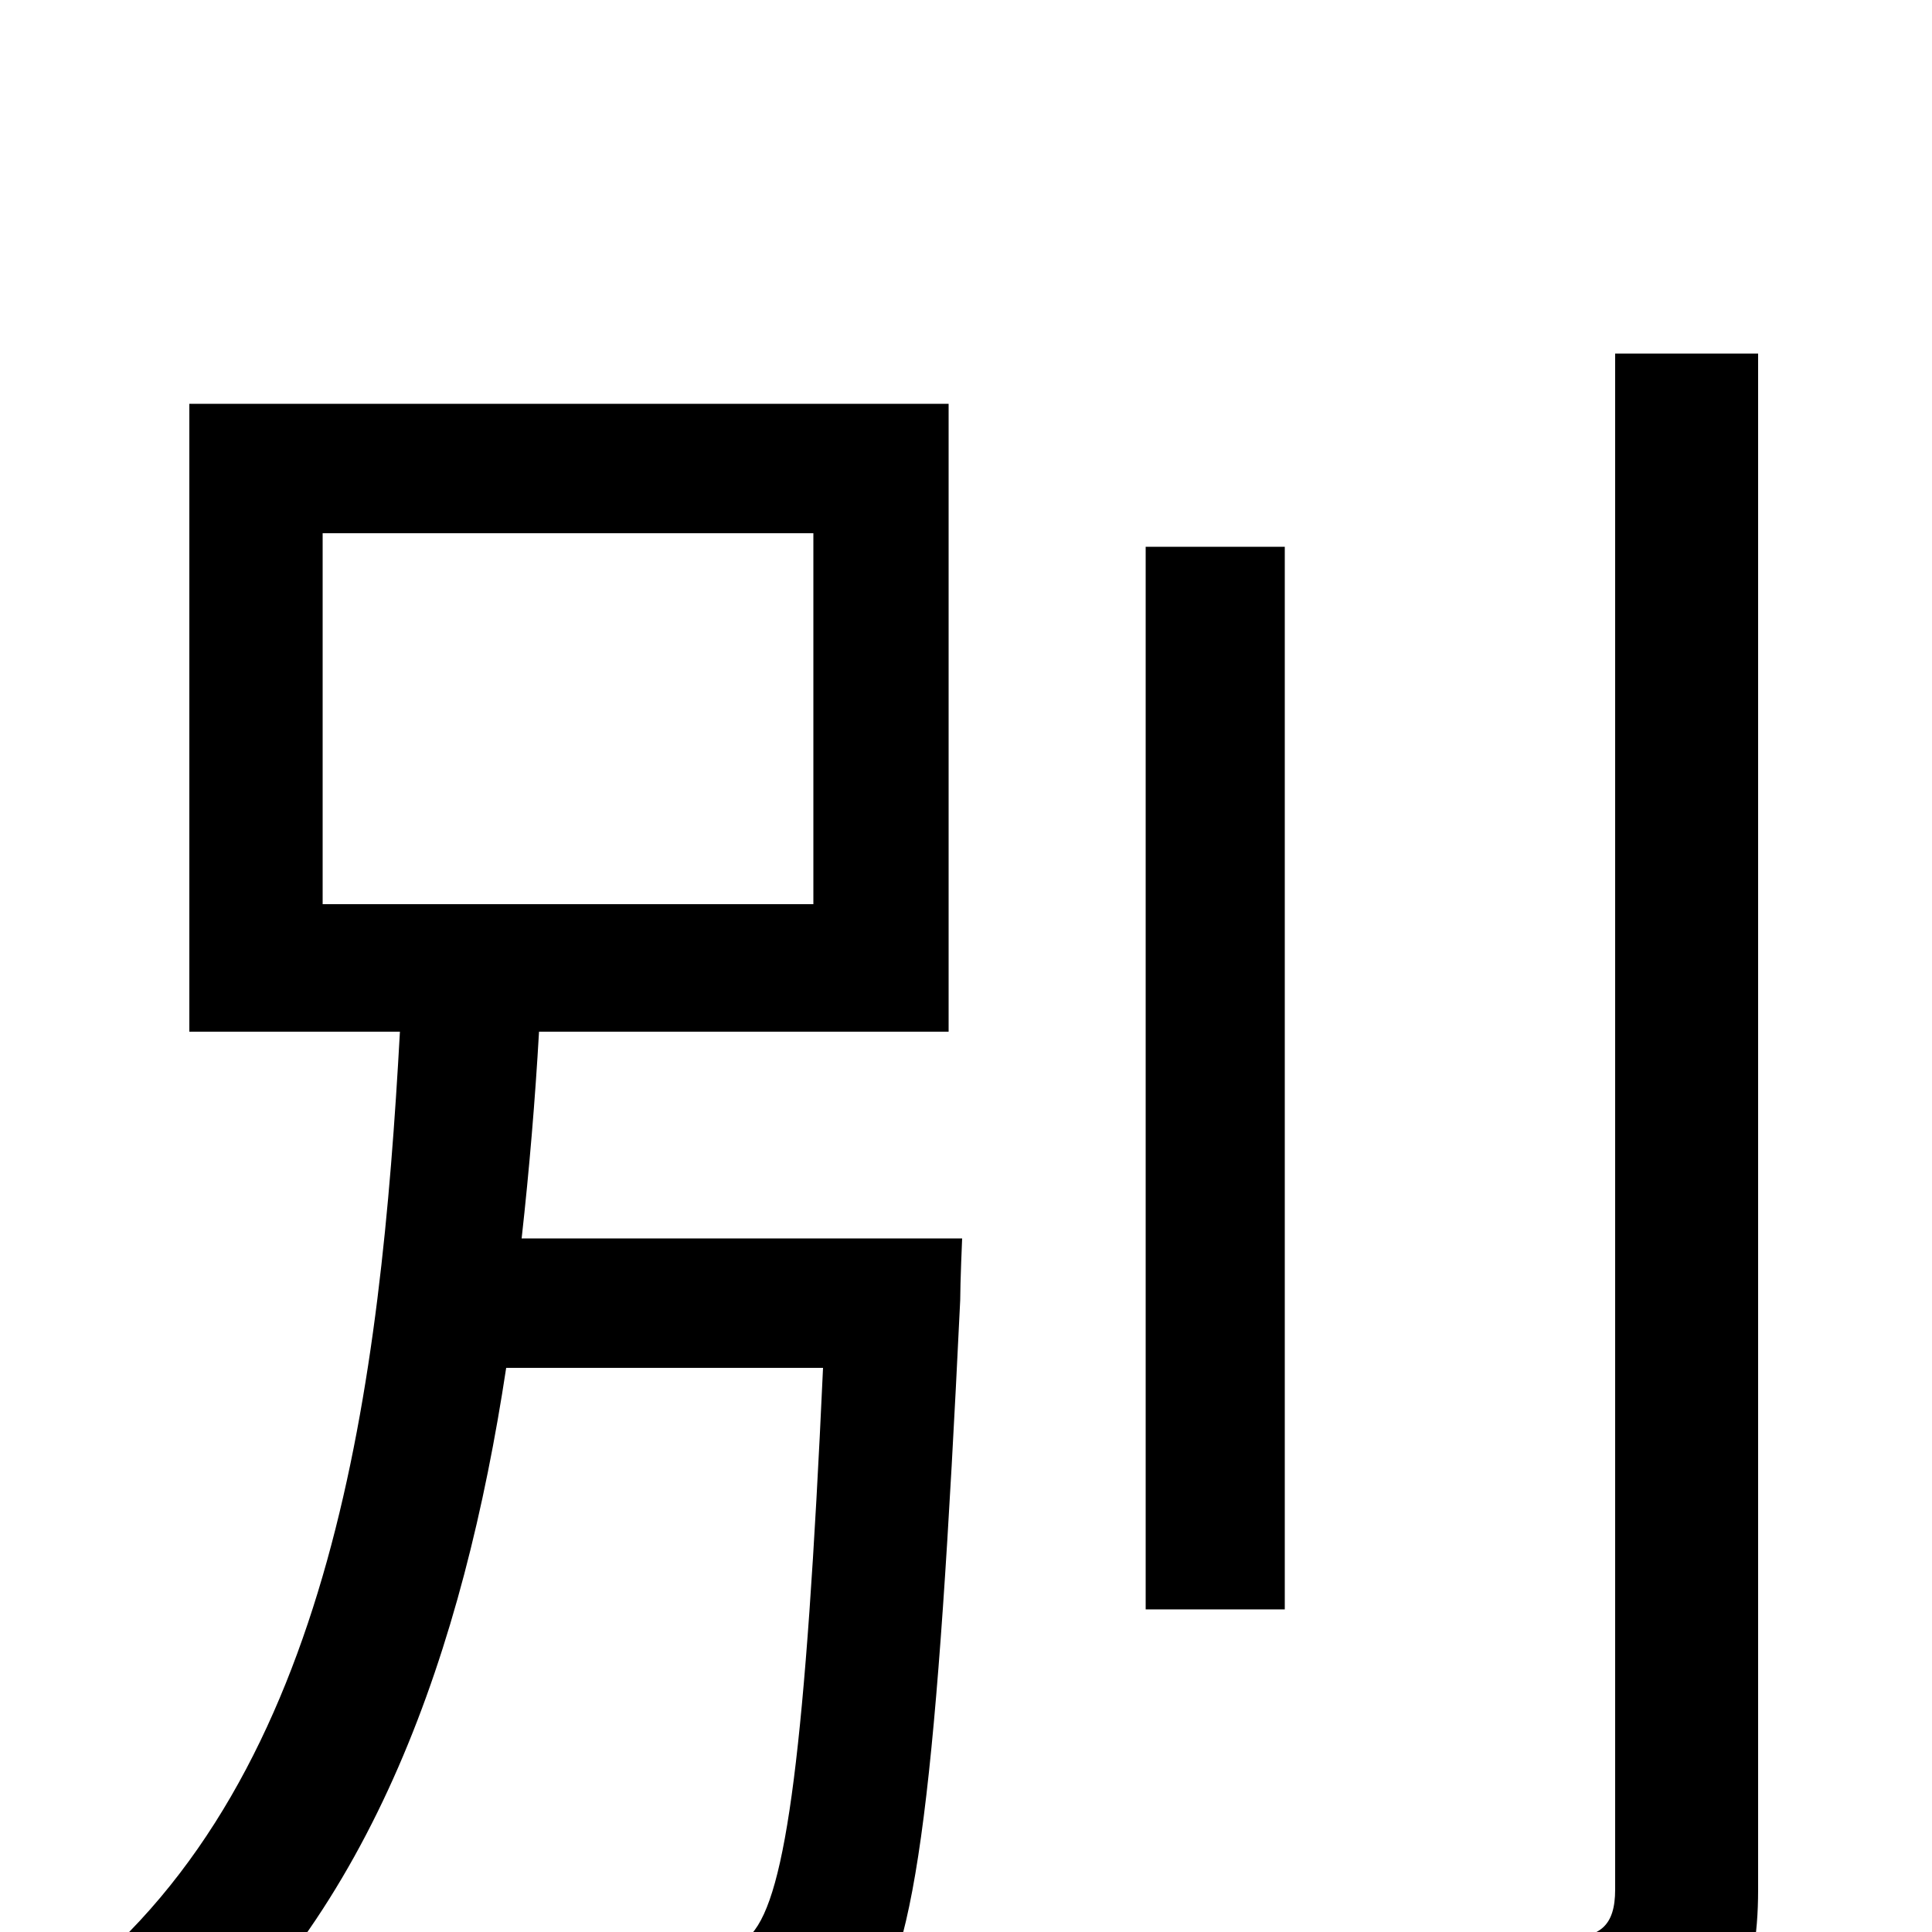 <svg xmlns="http://www.w3.org/2000/svg" viewBox="0 -1000 1000 1000">
	<path fill="#000000" d="M167 -724H421V-532H167ZM270 -359C274 -395 277 -431 279 -466H491V-791H98V-466H207C197 -285 173 -81 37 27C55 38 78 62 88 78C193 -9 240 -147 262 -292H426C417 -95 407 -19 389 1C380 10 372 12 355 12C337 12 290 12 241 7C253 24 260 52 262 72C310 74 359 75 384 72C414 70 431 64 448 44C475 13 485 -78 497 -327C497 -336 498 -359 498 -359ZM665 -717H593V-167H665ZM836 -817V-22C836 -3 828 3 810 3C791 4 728 5 658 2C670 23 681 57 685 77C776 77 832 76 865 64C896 51 910 28 910 -22V-817Z"/>
</svg>